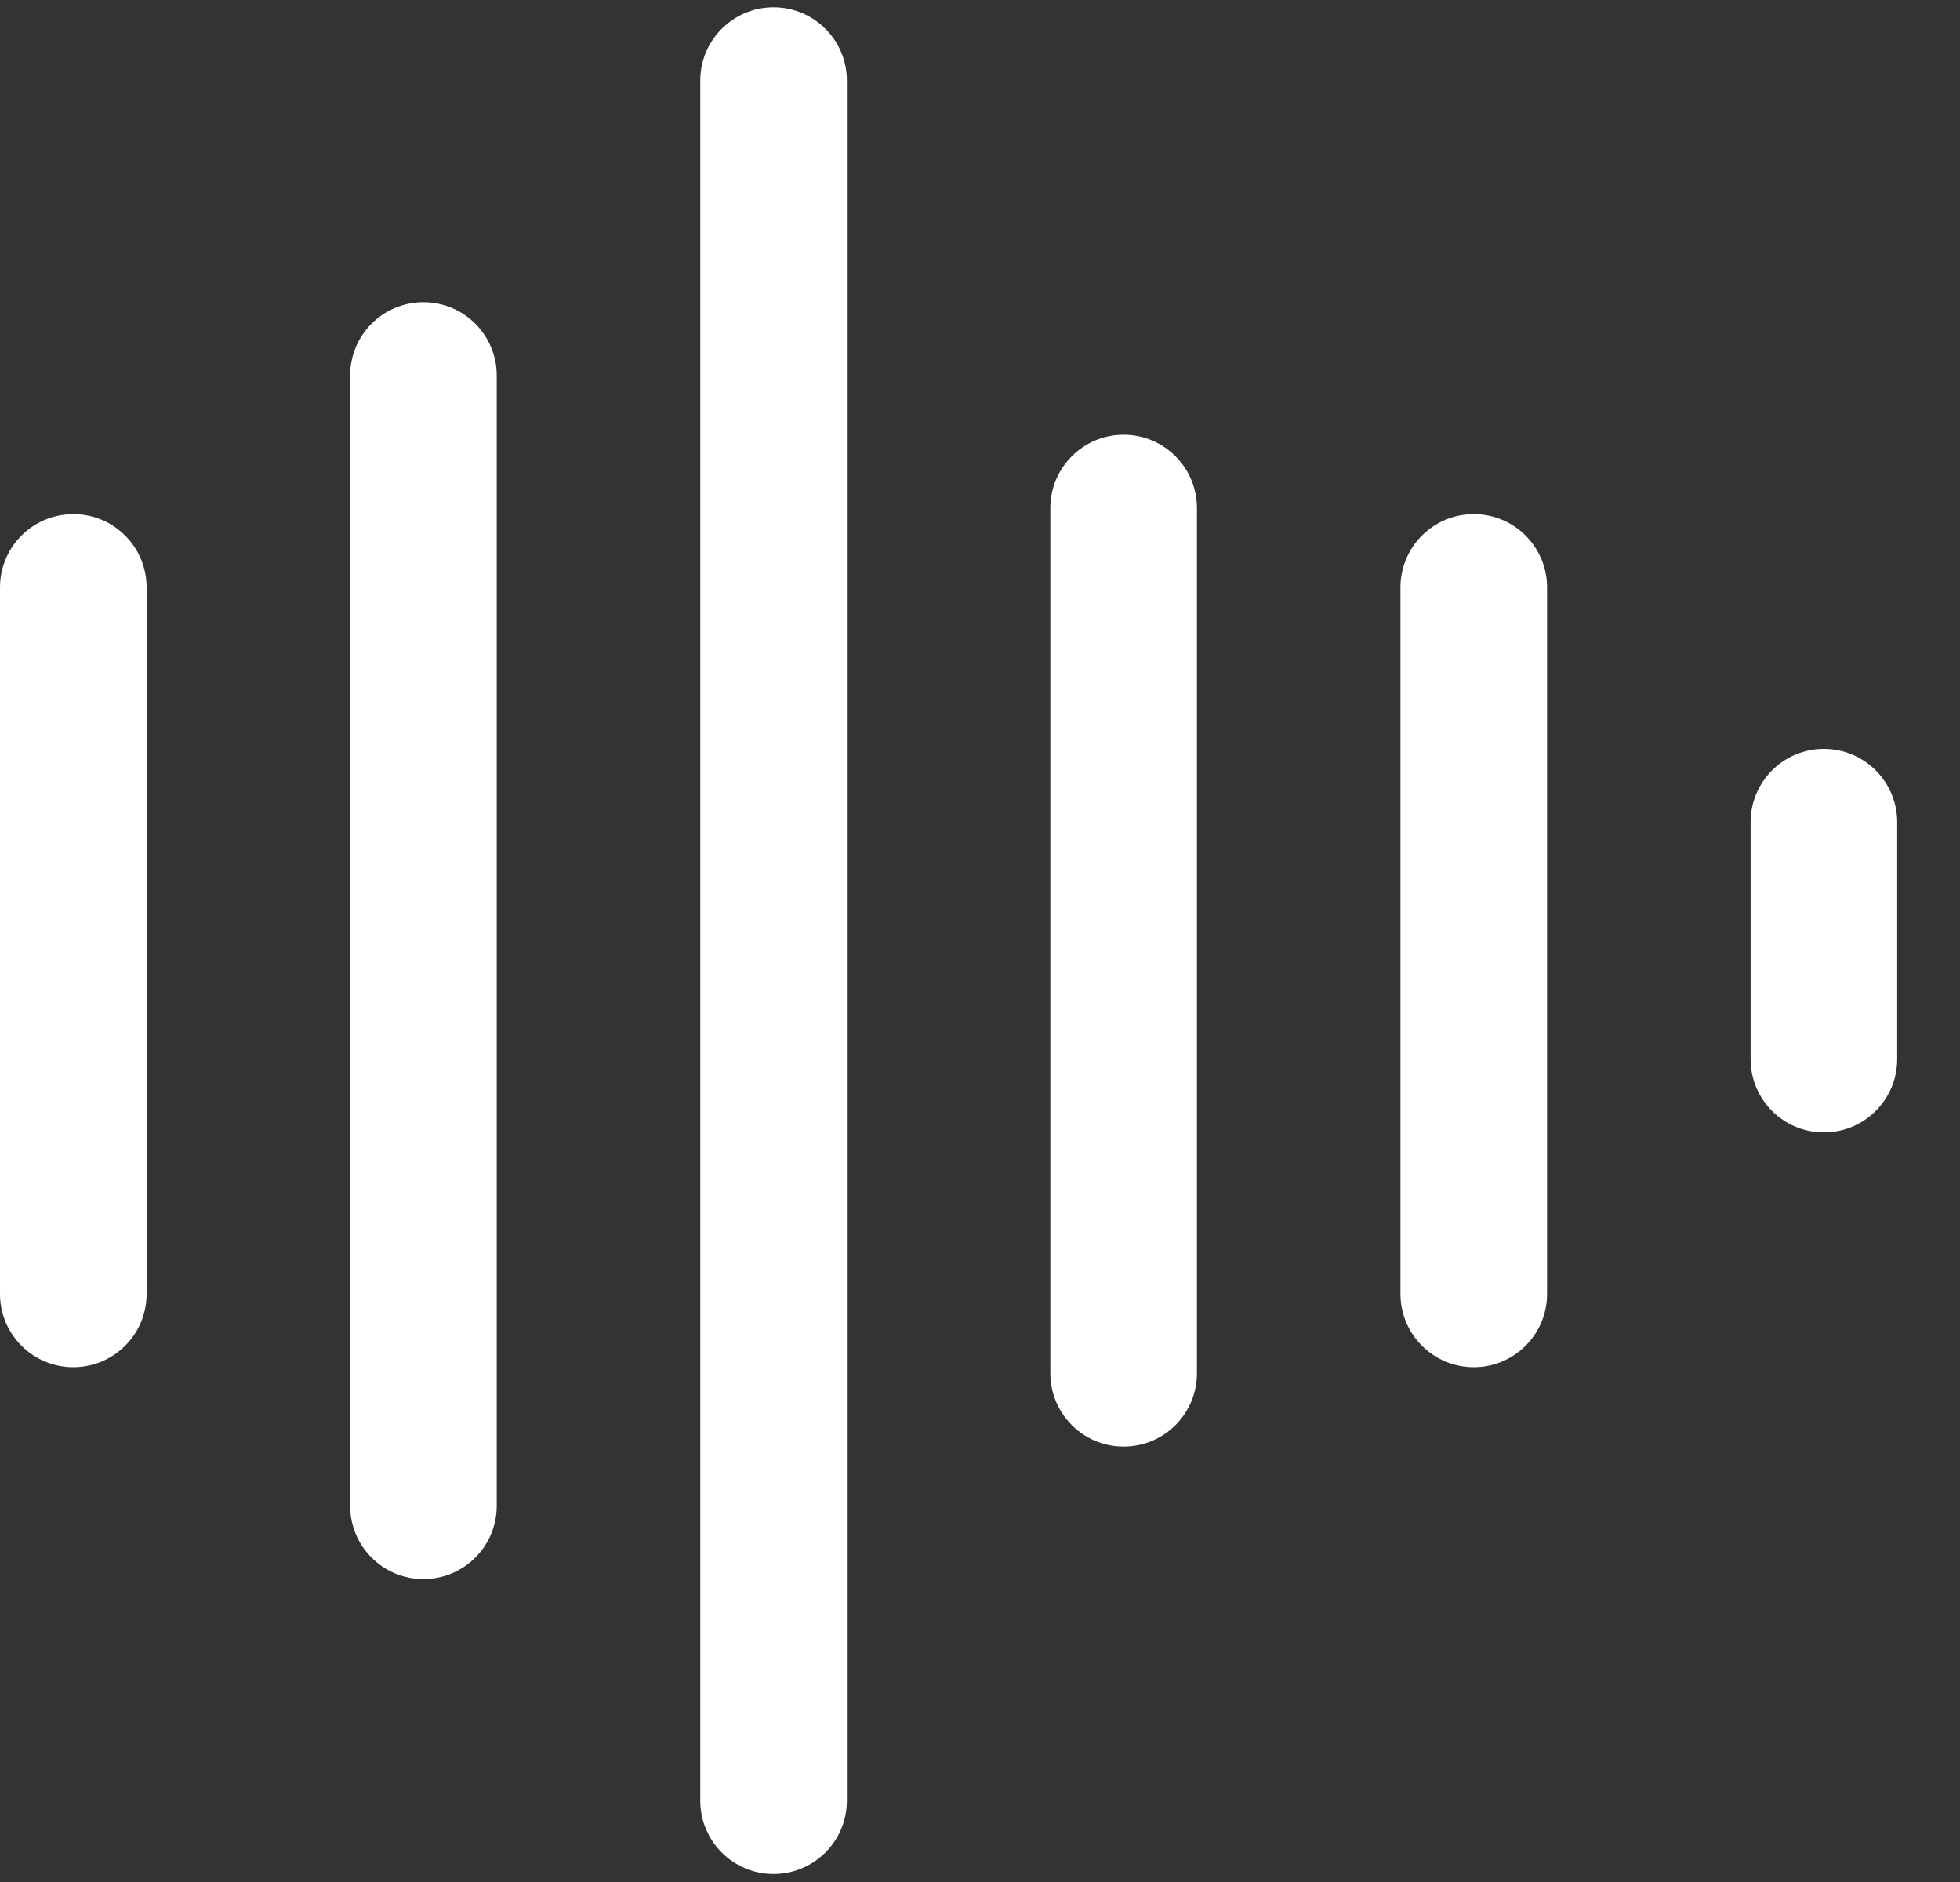 <svg clip-rule="evenodd" fill-rule="evenodd" stroke-linejoin="round" stroke-miterlimit="1.414" viewBox="0 0 25 24" xmlns="http://www.w3.org/2000/svg"><rect x="0" y="0" width="25" height="24" fill="#333333" stroke="none"/><path d="m.935 6.556c-.516 0-.935.418-.935.935v9.009c0 .517.419.935.935.935.517 0 .935-.418.935-.935v-9.009c0-.517-.418-.935-.935-.935zm4.466-2.702c-.517 0-.935.418-.935.935v14.413c0 .517.418.935.935.935.516 0 .935-.418.935-.935v-14.413c0-.517-.419-.935-.935-.935zm4.466-3.761c-.517 0-.935.419-.935.935v21.935c0 .516.418.935.935.935.516 0 .935-.419.935-.935v-21.935c0-.516-.419-.935-.935-.935zm4.465 5.451c-.516 0-.935.419-.935.935v11.033c0 .517.419.935.935.935.517 0 .935-.418.935-.935v-11.033c0-.516-.418-.935-.935-.935zm4.466 1.012c-.516 0-.935.418-.935.935v9.009c0 .517.419.935.935.935s.935-.418.935-.935v-9.009c0-.517-.419-.935-.935-.935zm4.466 2.994c-.517 0-.935.419-.935.935v3.021c0 .517.418.935.935.935.516 0 .935-.418.935-.935v-3.021c0-.516-.419-.935-.935-.935z" fill="#fff"/></svg>